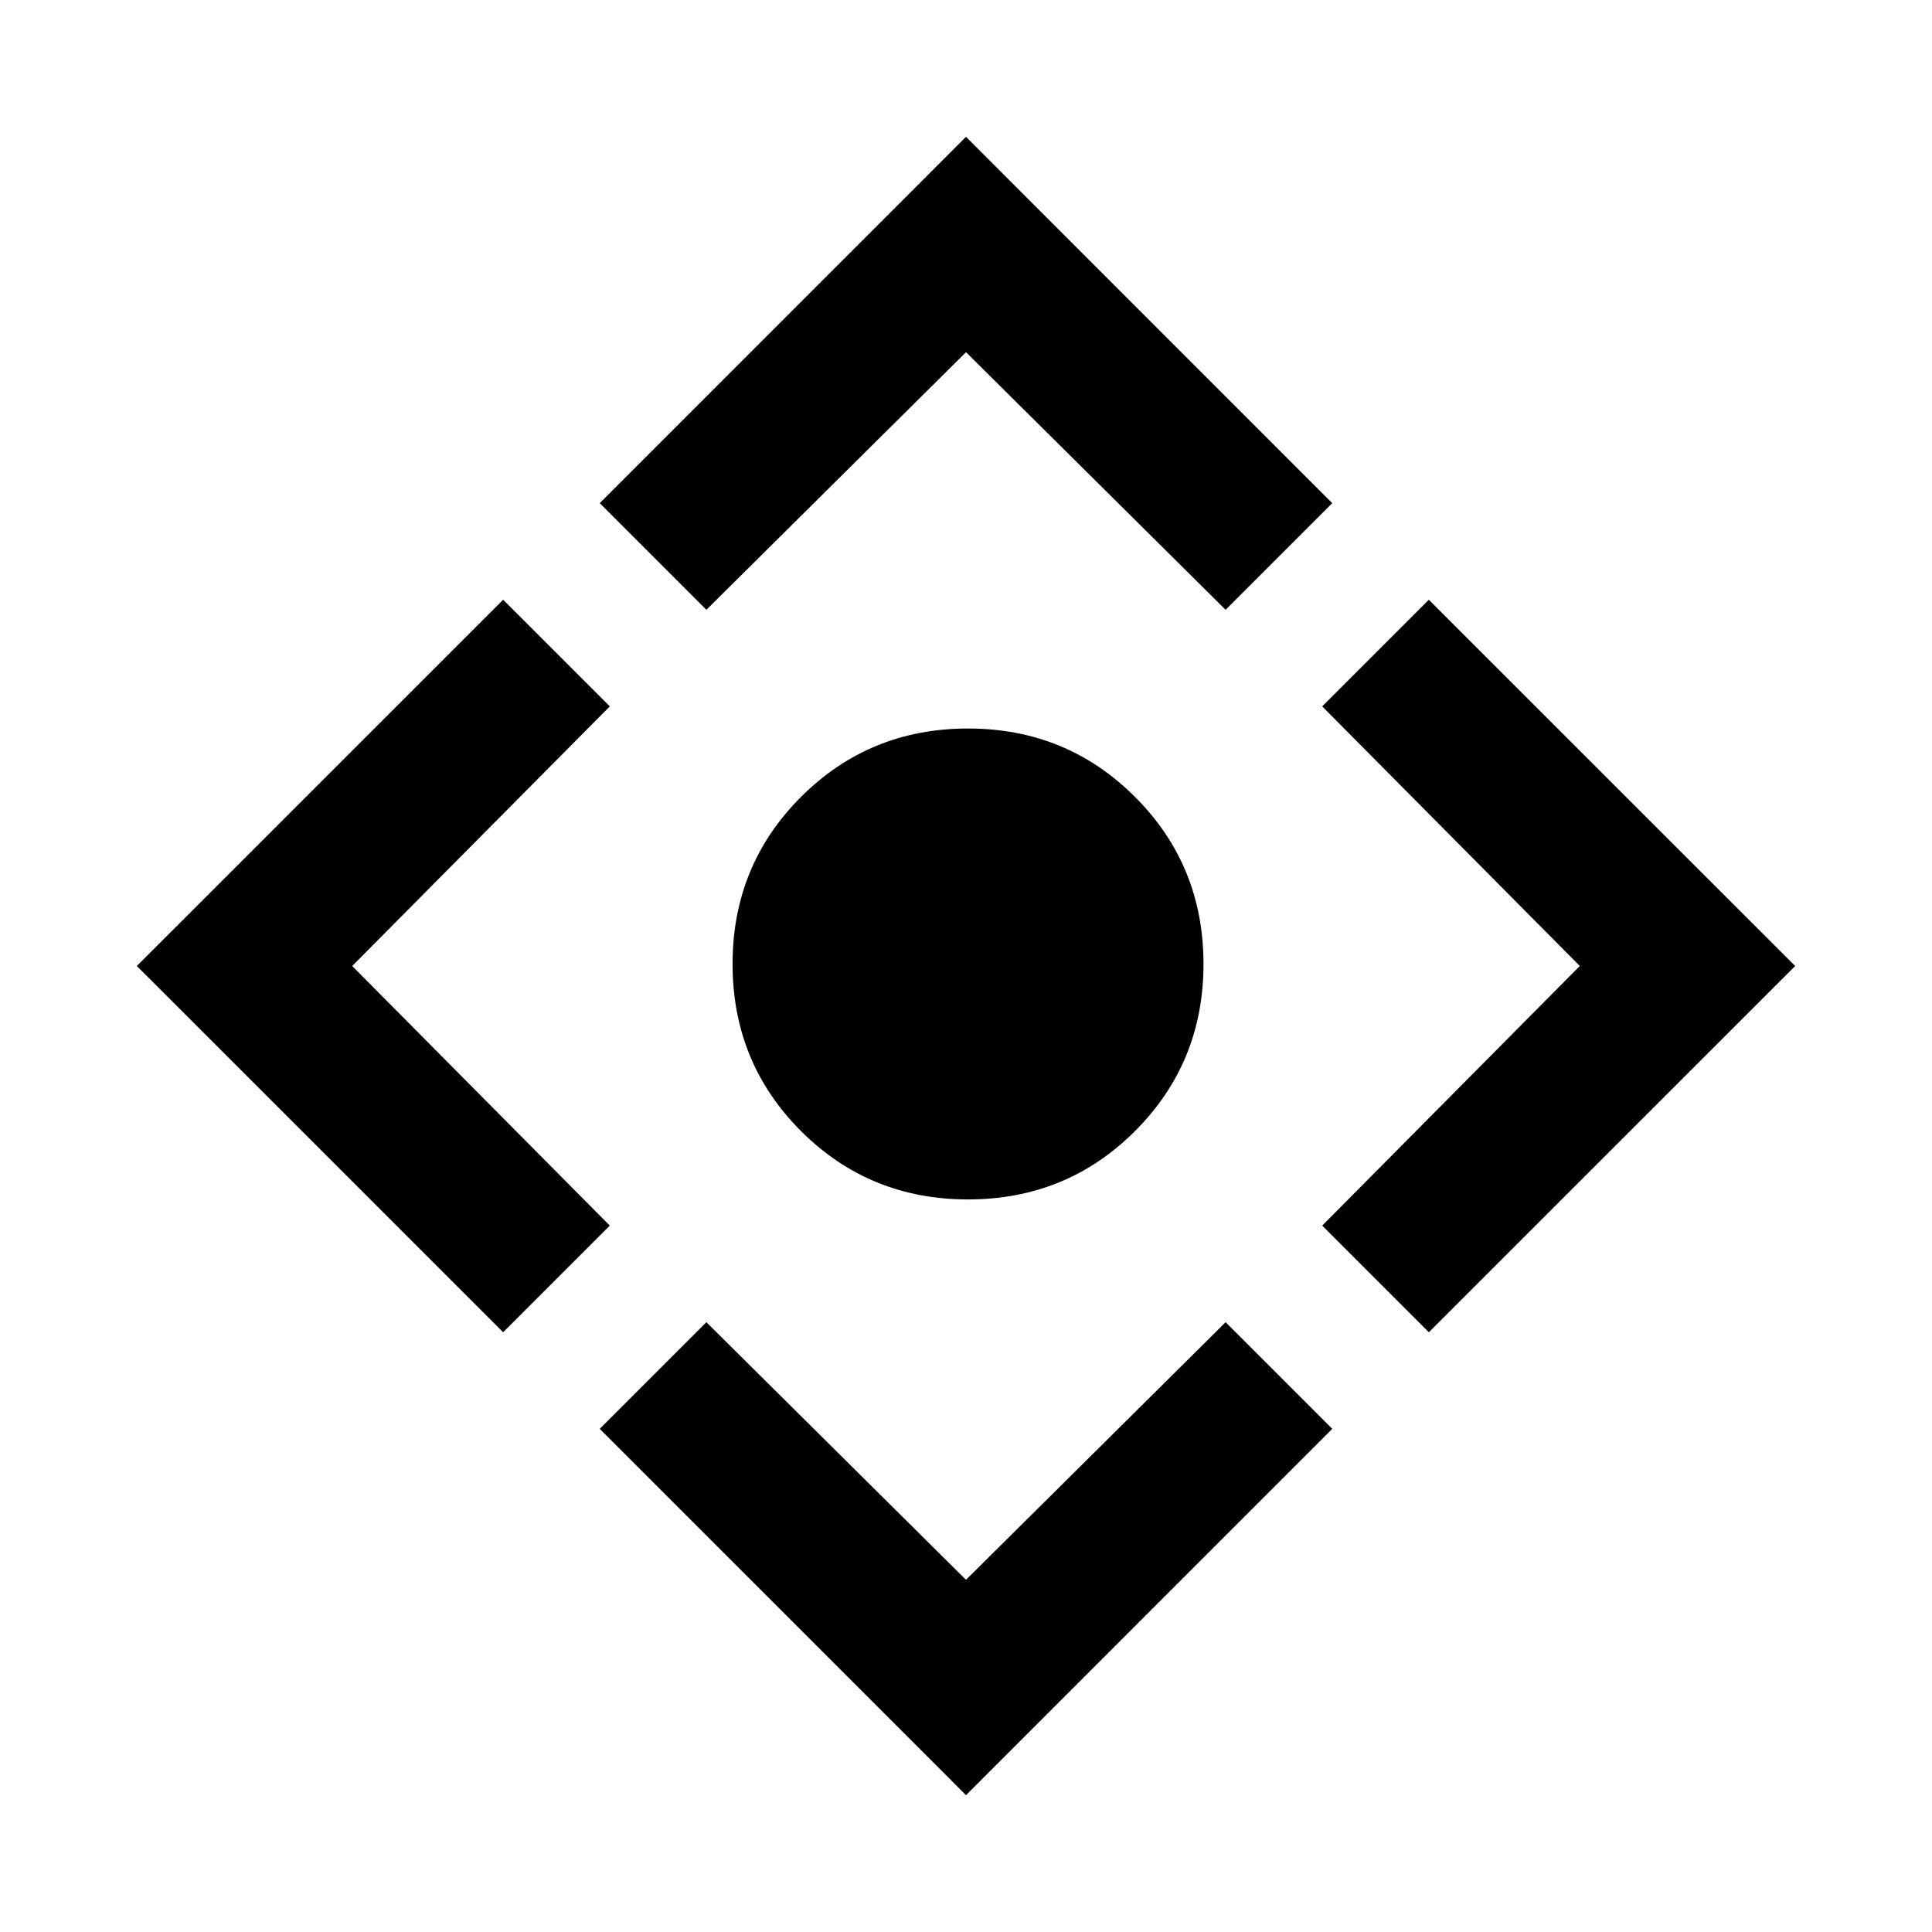 <svg xmlns="http://www.w3.org/2000/svg" height="40" width="40"><path d="M20.042 24.833Q18 24.833 16.583 23.417Q15.167 22 15.167 19.958Q15.167 17.917 16.583 16.5Q18 15.083 20.042 15.083Q22.083 15.083 23.5 16.5Q24.917 17.917 24.917 19.958Q24.917 22 23.5 23.417Q22.083 24.833 20.042 24.833ZM20 37.167 12.417 29.583 14.625 27.375 20 32.708 25.375 27.375 27.583 29.583ZM10.417 27.583 2.833 20 10.417 12.417 12.625 14.625 7.292 20 12.625 25.375ZM14.625 12.625 12.417 10.417 20 2.833 27.583 10.417 25.375 12.625 20 7.292ZM29.583 27.583 27.375 25.375 32.708 20 27.375 14.625 29.583 12.417 37.167 20Z"/></svg>